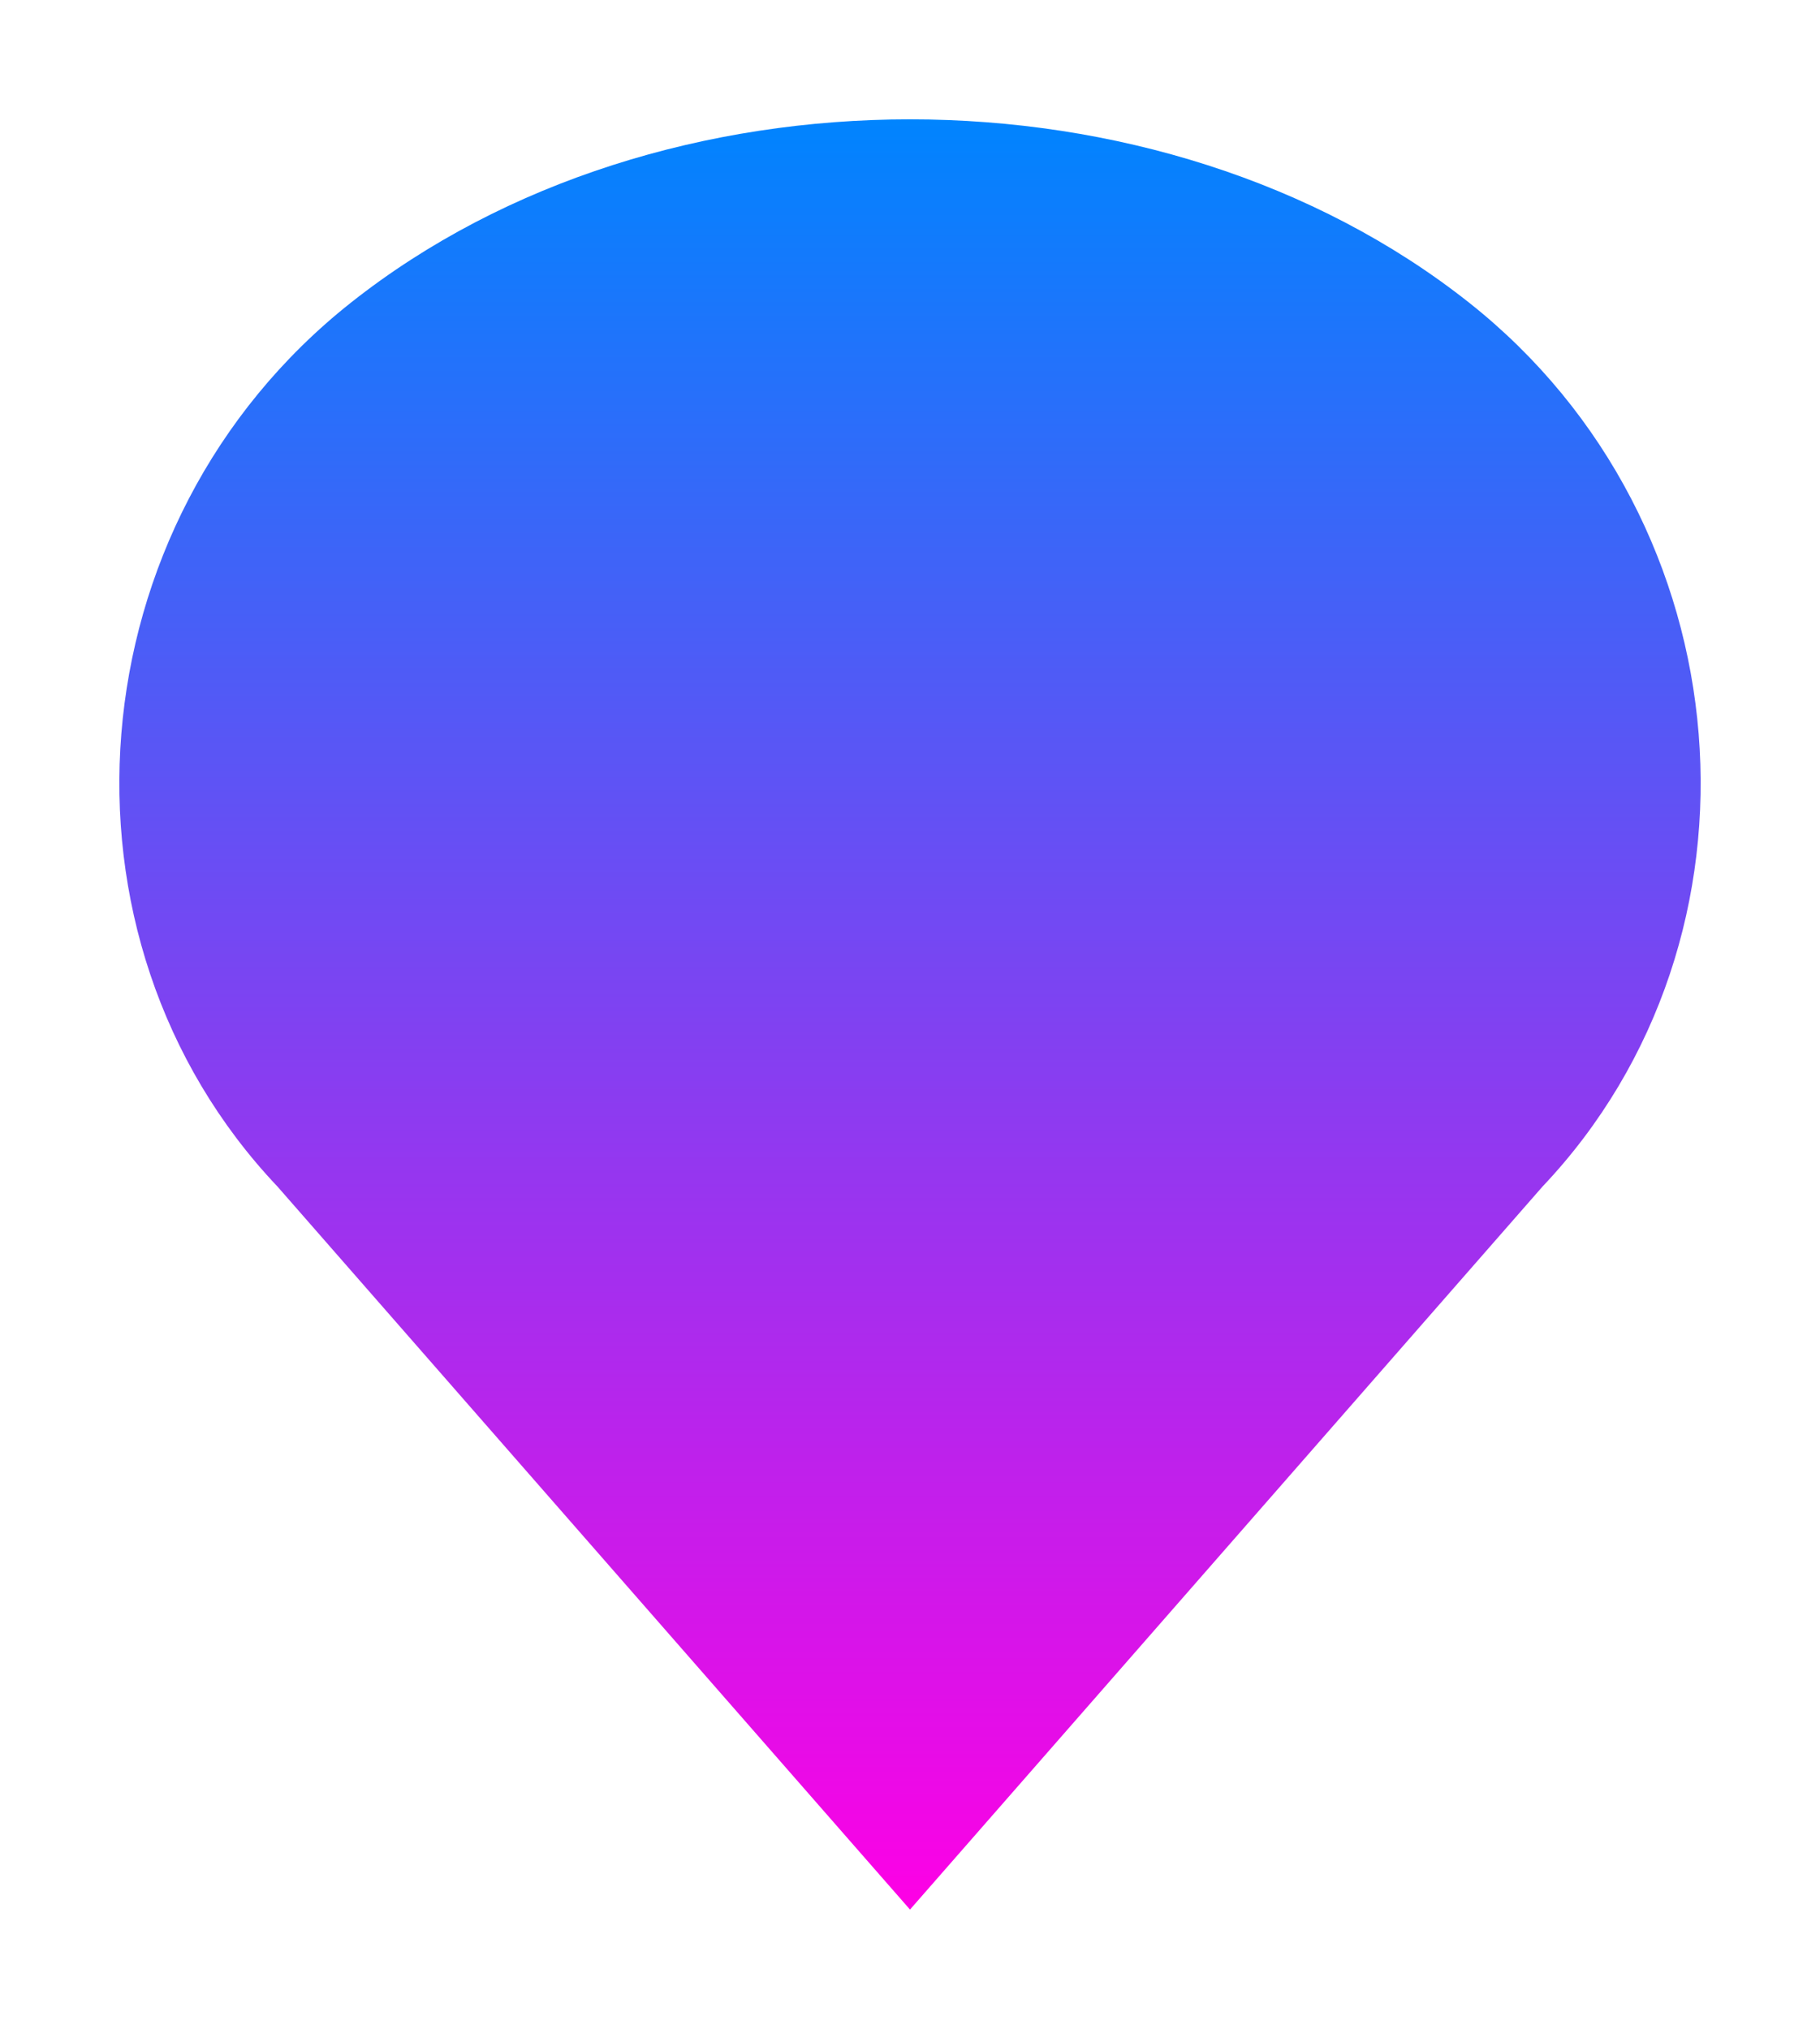 <svg width="61" height="68" viewBox="0 0 61 68" fill="none" xmlns="http://www.w3.org/2000/svg">
<g filter="url(#filter0_d)">
<path d="M49.238 6.143C38.89 -2.048 22.111 -2.048 11.762 6.143C2.437 13.523 1.387 27.419 9.301 35.769L30.5 60L51.699 35.769C59.613 27.419 58.563 13.523 49.238 6.143Z" fill="url(#paint0_linear)"/>
</g>
<defs>
<filter id="filter0_d" x="0" y="0" width="61" height="68" filterUnits="userSpaceOnUse" color-interpolation-filters="sRGB">
<feFlood flood-opacity="0" result="BackgroundImageFix"/>
<feColorMatrix in="SourceAlpha" type="matrix" values="0 0 0 0 0 0 0 0 0 0 0 0 0 0 0 0 0 0 127 0"/>
<feOffset dy="4"/>
<feGaussianBlur stdDeviation="2"/>
<feColorMatrix type="matrix" values="0 0 0 0 0 0 0 0 0 0 0 0 0 0 0 0 0 0 0.4 0"/>
<feBlend mode="normal" in2="BackgroundImageFix" result="effect1_dropShadow"/>
<feBlend mode="normal" in="SourceGraphic" in2="effect1_dropShadow" result="shape"/>
</filter>
<linearGradient id="paint0_linear" x1="30.5" y1="0" x2="30.5" y2="60" gradientUnits="userSpaceOnUse">
<stop stop-color="#0084FE"/>
<stop offset="1" stop-color="#FE00E5"/>
</linearGradient>
</defs>
</svg>
